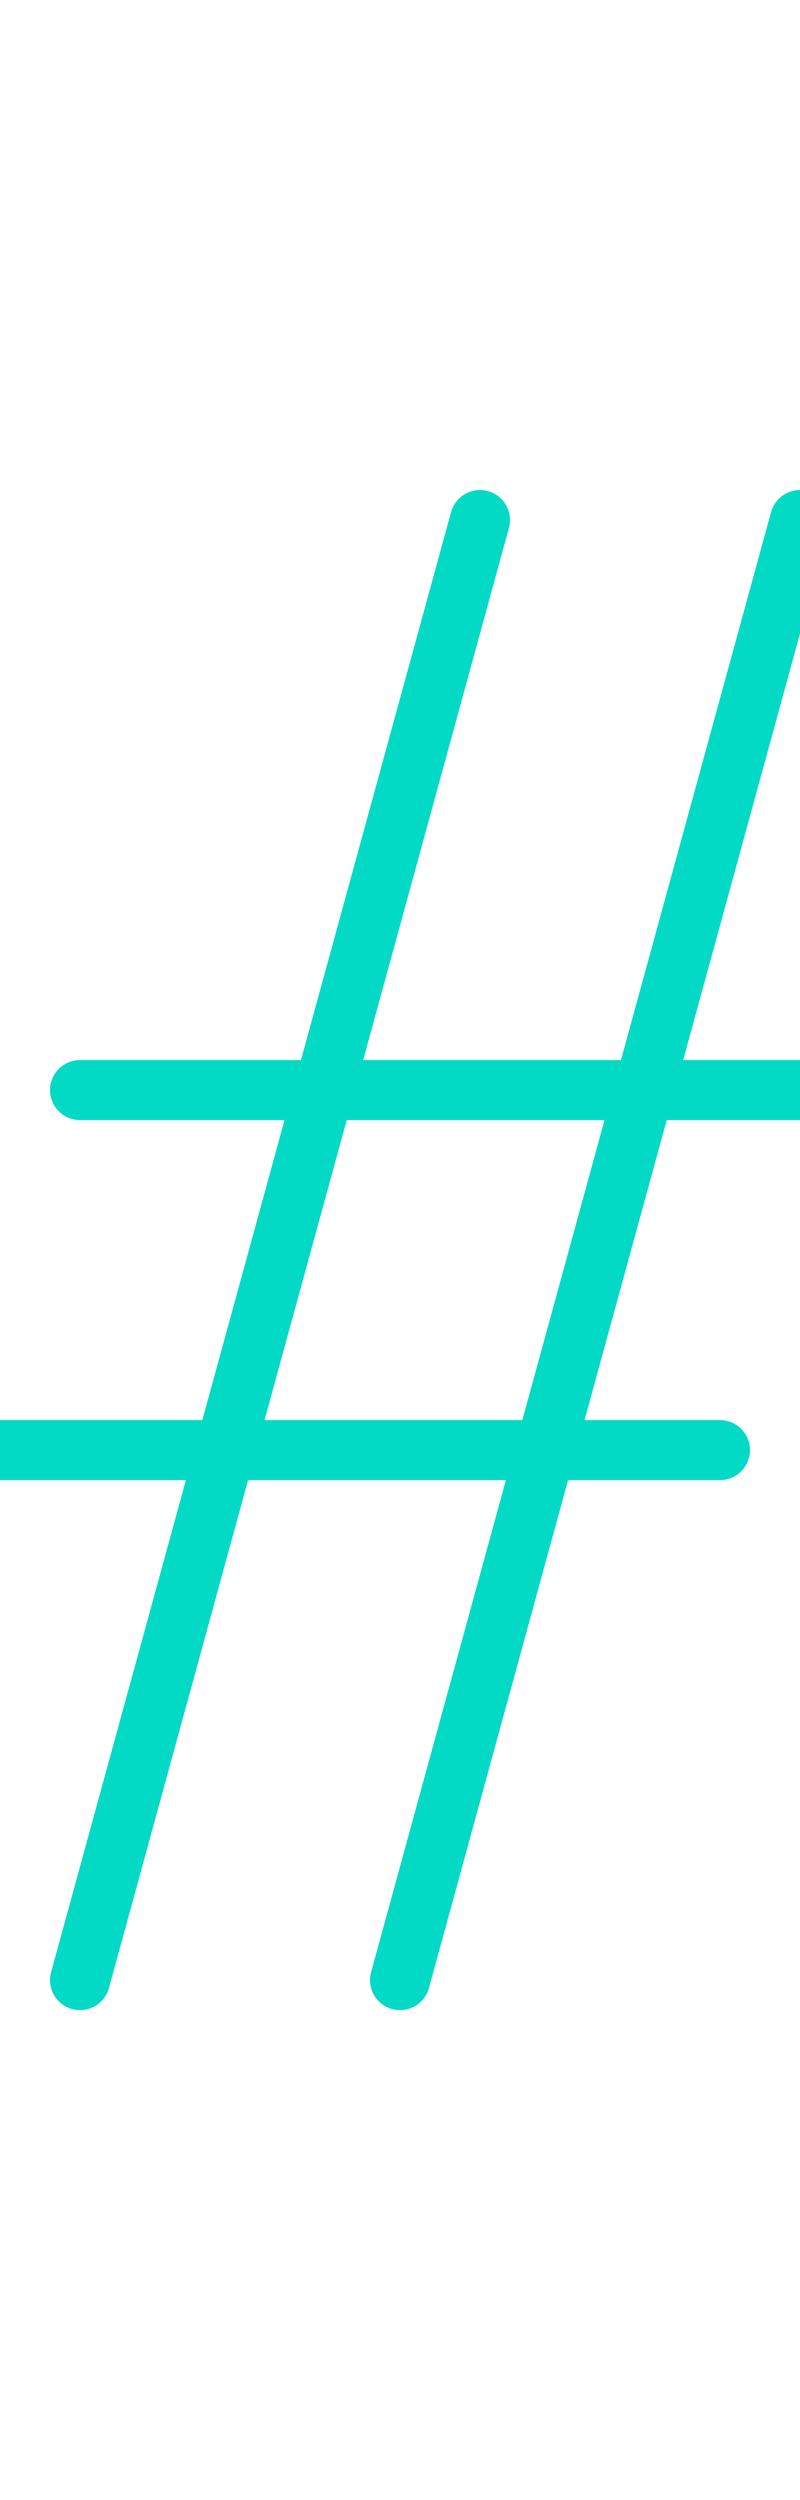 <?xml version="1.0" encoding="UTF-8"?>
<svg width="40px" height="125px" viewBox="0 0 40 125" version="1.1" xmlns="http://www.w3.org/2000/svg" xmlns:xlink="http://www.w3.org/1999/xlink">
    <!-- Generator: Sketch 52 (66869) - http://www.bohemiancoding.com/sketch -->
    <title>Artboard</title>
    <desc>Created with Sketch.</desc>
    <g id="Artboard" stroke="none" stroke-width="1" fill="none" fill-rule="evenodd" stroke-linecap="round">
        <g id="Group-Copy-6" transform="translate(0, 26)" fill-rule="nonzero" stroke="#03DAC5" stroke-width="3">
            <path d="M24,0 L4,73" id="Path-3"></path>
            <path d="M40,0 L20,73" id="Path-3-Copy"></path>
            <path d="M4,28.5 L40,28.5" id="Path-4"></path>
            <path d="M0,46.5 L36,46.5" id="Path-4-Copy"></path>
        </g>
    </g>
</svg>